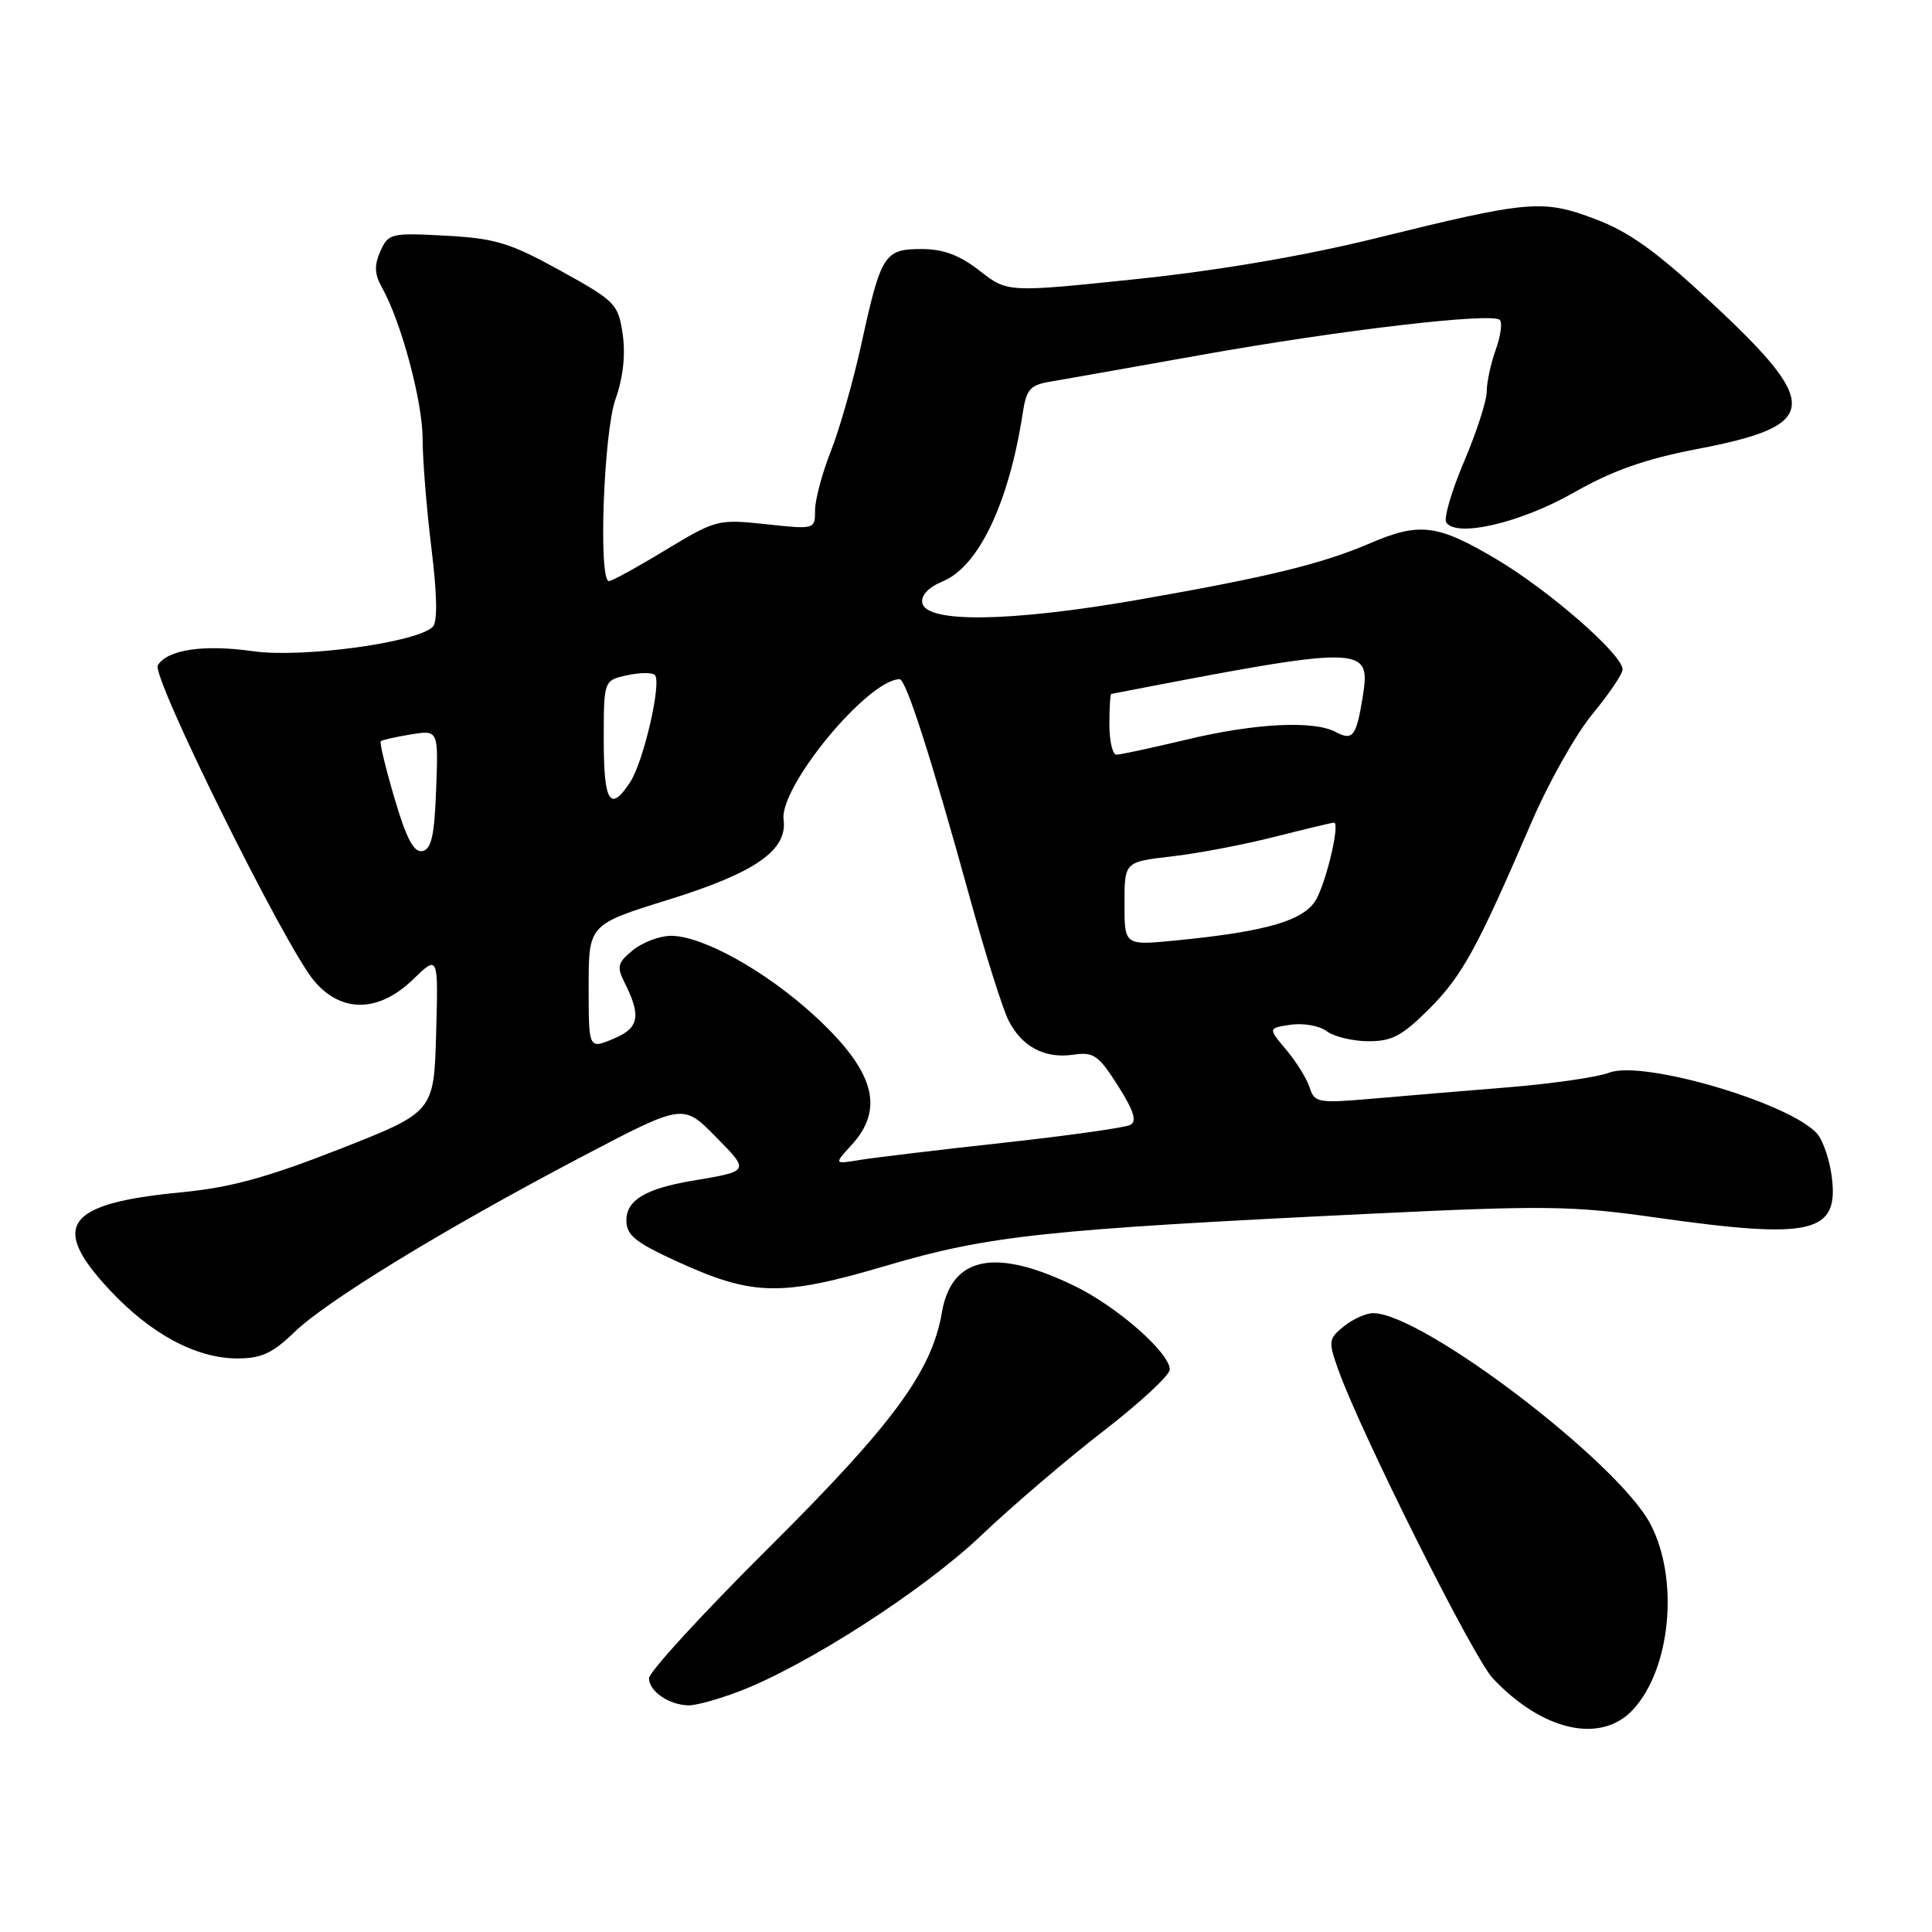 <?xml version="1.0" encoding="UTF-8" standalone="no"?>
<!DOCTYPE svg PUBLIC "-//W3C//DTD SVG 1.1//EN" "http://www.w3.org/Graphics/SVG/1.1/DTD/svg11.dtd" >
<svg xmlns="http://www.w3.org/2000/svg" xmlns:xlink="http://www.w3.org/1999/xlink" version="1.1" viewBox="0 0 256 256">
 <g >
 <path fill="currentColor"
d=" M 216.38 226.54 C 221.41 221.11 222.52 209.19 218.67 201.91 C 214.31 193.67 188.44 174.00 181.95 174.00 C 181.00 174.00 179.25 174.79 178.06 175.75 C 176.03 177.40 175.99 177.72 177.33 181.50 C 180.32 189.87 195.20 219.61 197.79 222.37 C 204.37 229.38 212.13 231.12 216.38 226.54 Z  M 97.88 224.14 C 106.84 220.73 122.32 210.77 130.00 203.47 C 134.12 199.55 141.44 193.30 146.25 189.59 C 151.06 185.87 155.00 182.22 155.00 181.47 C 155.00 179.27 148.12 173.21 142.51 170.46 C 131.93 165.28 126.08 166.43 124.80 173.93 C 123.47 181.73 118.29 188.76 101.77 205.18 C 93.10 213.80 86.00 221.54 86.00 222.38 C 86.00 224.11 88.65 225.92 91.24 225.97 C 92.20 225.99 95.18 225.16 97.88 224.14 Z  M 38.96 176.56 C 43.26 172.38 58.80 162.89 77.00 153.32 C 90.50 146.23 90.50 146.23 94.75 150.54 C 99.39 155.25 99.43 155.16 91.66 156.47 C 85.53 157.51 83.00 159.04 83.00 161.70 C 83.00 163.67 84.17 164.62 89.75 167.17 C 99.80 171.76 103.50 171.83 117.54 167.68 C 130.98 163.72 138.56 162.91 181.34 160.84 C 204.70 159.71 208.36 159.76 219.34 161.32 C 240.21 164.28 243.73 163.44 242.70 155.78 C 242.41 153.66 241.58 151.19 240.84 150.30 C 237.50 146.25 217.68 140.39 213.21 142.14 C 211.72 142.72 205.78 143.58 200.00 144.06 C 194.22 144.53 186.06 145.21 181.86 145.58 C 174.65 146.20 174.17 146.12 173.54 144.11 C 173.17 142.95 171.77 140.69 170.44 139.11 C 168.01 136.23 168.01 136.23 171.04 135.78 C 172.71 135.54 174.85 135.92 175.79 136.64 C 176.73 137.35 179.20 137.95 181.28 137.97 C 184.41 137.99 185.78 137.27 189.36 133.70 C 193.75 129.30 195.72 125.71 202.93 108.96 C 205.18 103.72 208.82 97.26 211.02 94.60 C 213.21 91.95 215.00 89.30 215.00 88.71 C 215.00 86.74 205.35 78.30 198.32 74.12 C 190.49 69.47 188.11 69.16 181.53 71.99 C 175.11 74.74 167.92 76.49 150.65 79.50 C 133.87 82.42 122.73 82.58 122.21 79.89 C 122.02 78.88 123.04 77.81 124.94 77.02 C 129.68 75.06 133.69 66.62 135.51 54.79 C 136.00 51.55 136.48 51.01 139.29 50.55 C 141.05 50.25 149.93 48.68 159.00 47.06 C 177.33 43.77 197.71 41.38 198.73 42.39 C 199.09 42.75 198.85 44.53 198.19 46.35 C 197.54 48.16 197.00 50.65 197.00 51.88 C 197.00 53.10 195.65 57.28 194.00 61.15 C 192.35 65.03 191.29 68.66 191.63 69.21 C 192.91 71.28 201.46 69.30 208.50 65.29 C 213.68 62.34 217.97 60.83 224.97 59.48 C 241.11 56.39 241.38 53.69 226.88 40.20 C 219.51 33.33 215.90 30.73 211.38 29.03 C 204.37 26.39 202.68 26.54 182.16 31.60 C 172.80 33.91 161.35 35.86 150.50 36.99 C 133.50 38.76 133.50 38.76 129.81 35.88 C 127.14 33.80 125.01 33.00 122.09 33.00 C 117.18 33.00 116.74 33.70 114.13 45.61 C 113.06 50.50 111.24 56.88 110.09 59.79 C 108.94 62.69 108.00 66.22 108.00 67.62 C 108.00 70.15 107.98 70.16 101.50 69.46 C 95.14 68.78 94.86 68.85 88.19 72.88 C 84.45 75.15 81.07 77.00 80.69 77.00 C 79.27 77.00 79.98 57.30 81.56 52.88 C 82.57 50.04 82.90 47.02 82.51 44.29 C 81.92 40.26 81.56 39.90 74.25 35.86 C 67.58 32.18 65.66 31.59 59.06 31.23 C 51.81 30.84 51.46 30.92 50.40 33.29 C 49.57 35.17 49.62 36.33 50.63 38.13 C 53.16 42.63 56.00 53.22 56.00 58.16 C 56.00 60.89 56.52 67.38 57.16 72.59 C 57.93 78.82 57.99 82.41 57.34 83.06 C 55.25 85.15 39.99 87.22 33.53 86.29 C 27.03 85.36 22.19 86.07 20.91 88.15 C 20.02 89.59 37.72 125.33 41.62 129.97 C 45.24 134.26 50.18 134.19 54.74 129.77 C 58.08 126.53 58.08 126.53 57.79 136.94 C 57.50 147.35 57.50 147.35 45.00 152.26 C 35.40 156.03 30.53 157.36 24.00 157.99 C 8.67 159.46 6.54 162.39 14.57 170.97 C 20.01 176.78 26.02 180.00 31.46 180.00 C 34.62 180.00 36.13 179.30 38.96 176.56 Z  M 112.80 151.76 C 117.26 146.92 115.89 141.96 108.10 134.75 C 101.62 128.75 93.14 124.00 88.91 124.00 C 87.43 124.00 85.17 124.85 83.88 125.89 C 81.85 127.54 81.70 128.09 82.73 130.14 C 85.01 134.66 84.70 136.23 81.25 137.66 C 78.00 139.01 78.00 139.01 78.00 130.75 C 78.00 122.50 78.00 122.50 88.59 119.21 C 100.10 115.63 104.36 112.66 103.83 108.61 C 103.26 104.24 115.00 90.03 119.21 90.00 C 120.05 90.00 123.40 100.43 128.52 119.00 C 130.57 126.42 132.87 133.72 133.64 135.22 C 135.41 138.71 138.44 140.31 142.24 139.75 C 144.90 139.36 145.57 139.82 148.13 143.86 C 150.25 147.20 150.68 148.59 149.76 149.06 C 149.07 149.42 141.53 150.48 133.00 151.42 C 124.47 152.35 115.92 153.38 114.00 153.69 C 110.50 154.27 110.50 154.27 112.80 151.76 Z  M 149.00 119.74 C 149.00 114.20 149.00 114.20 155.25 113.48 C 158.69 113.09 164.83 111.92 168.91 110.88 C 172.99 109.85 176.52 109.00 176.77 109.00 C 177.56 109.00 175.89 116.32 174.48 119.04 C 172.98 121.94 167.98 123.43 155.75 124.62 C 149.00 125.28 149.00 125.28 149.00 119.74 Z  M 52.28 105.80 C 51.10 101.80 50.28 98.39 50.45 98.22 C 50.61 98.05 52.40 97.65 54.42 97.32 C 58.09 96.72 58.09 96.72 57.79 104.60 C 57.57 110.74 57.16 112.54 55.96 112.77 C 54.83 112.99 53.85 111.12 52.28 105.80 Z  M 80.00 98.08 C 80.00 90.16 80.00 90.16 83.07 89.48 C 84.76 89.11 86.43 89.09 86.77 89.44 C 87.71 90.38 85.28 100.93 83.50 103.64 C 80.85 107.69 80.00 106.34 80.00 98.08 Z  M 147.00 96.00 C 147.00 93.80 147.11 91.98 147.25 91.95 C 180.82 85.45 181.66 85.46 180.58 92.25 C 179.73 97.57 179.25 98.20 177.01 97.00 C 174.08 95.43 166.27 95.83 157.19 98.01 C 152.61 99.10 148.45 100.00 147.94 100.00 C 147.42 100.00 147.00 98.20 147.00 96.00 Z "/>
</g>
</svg>